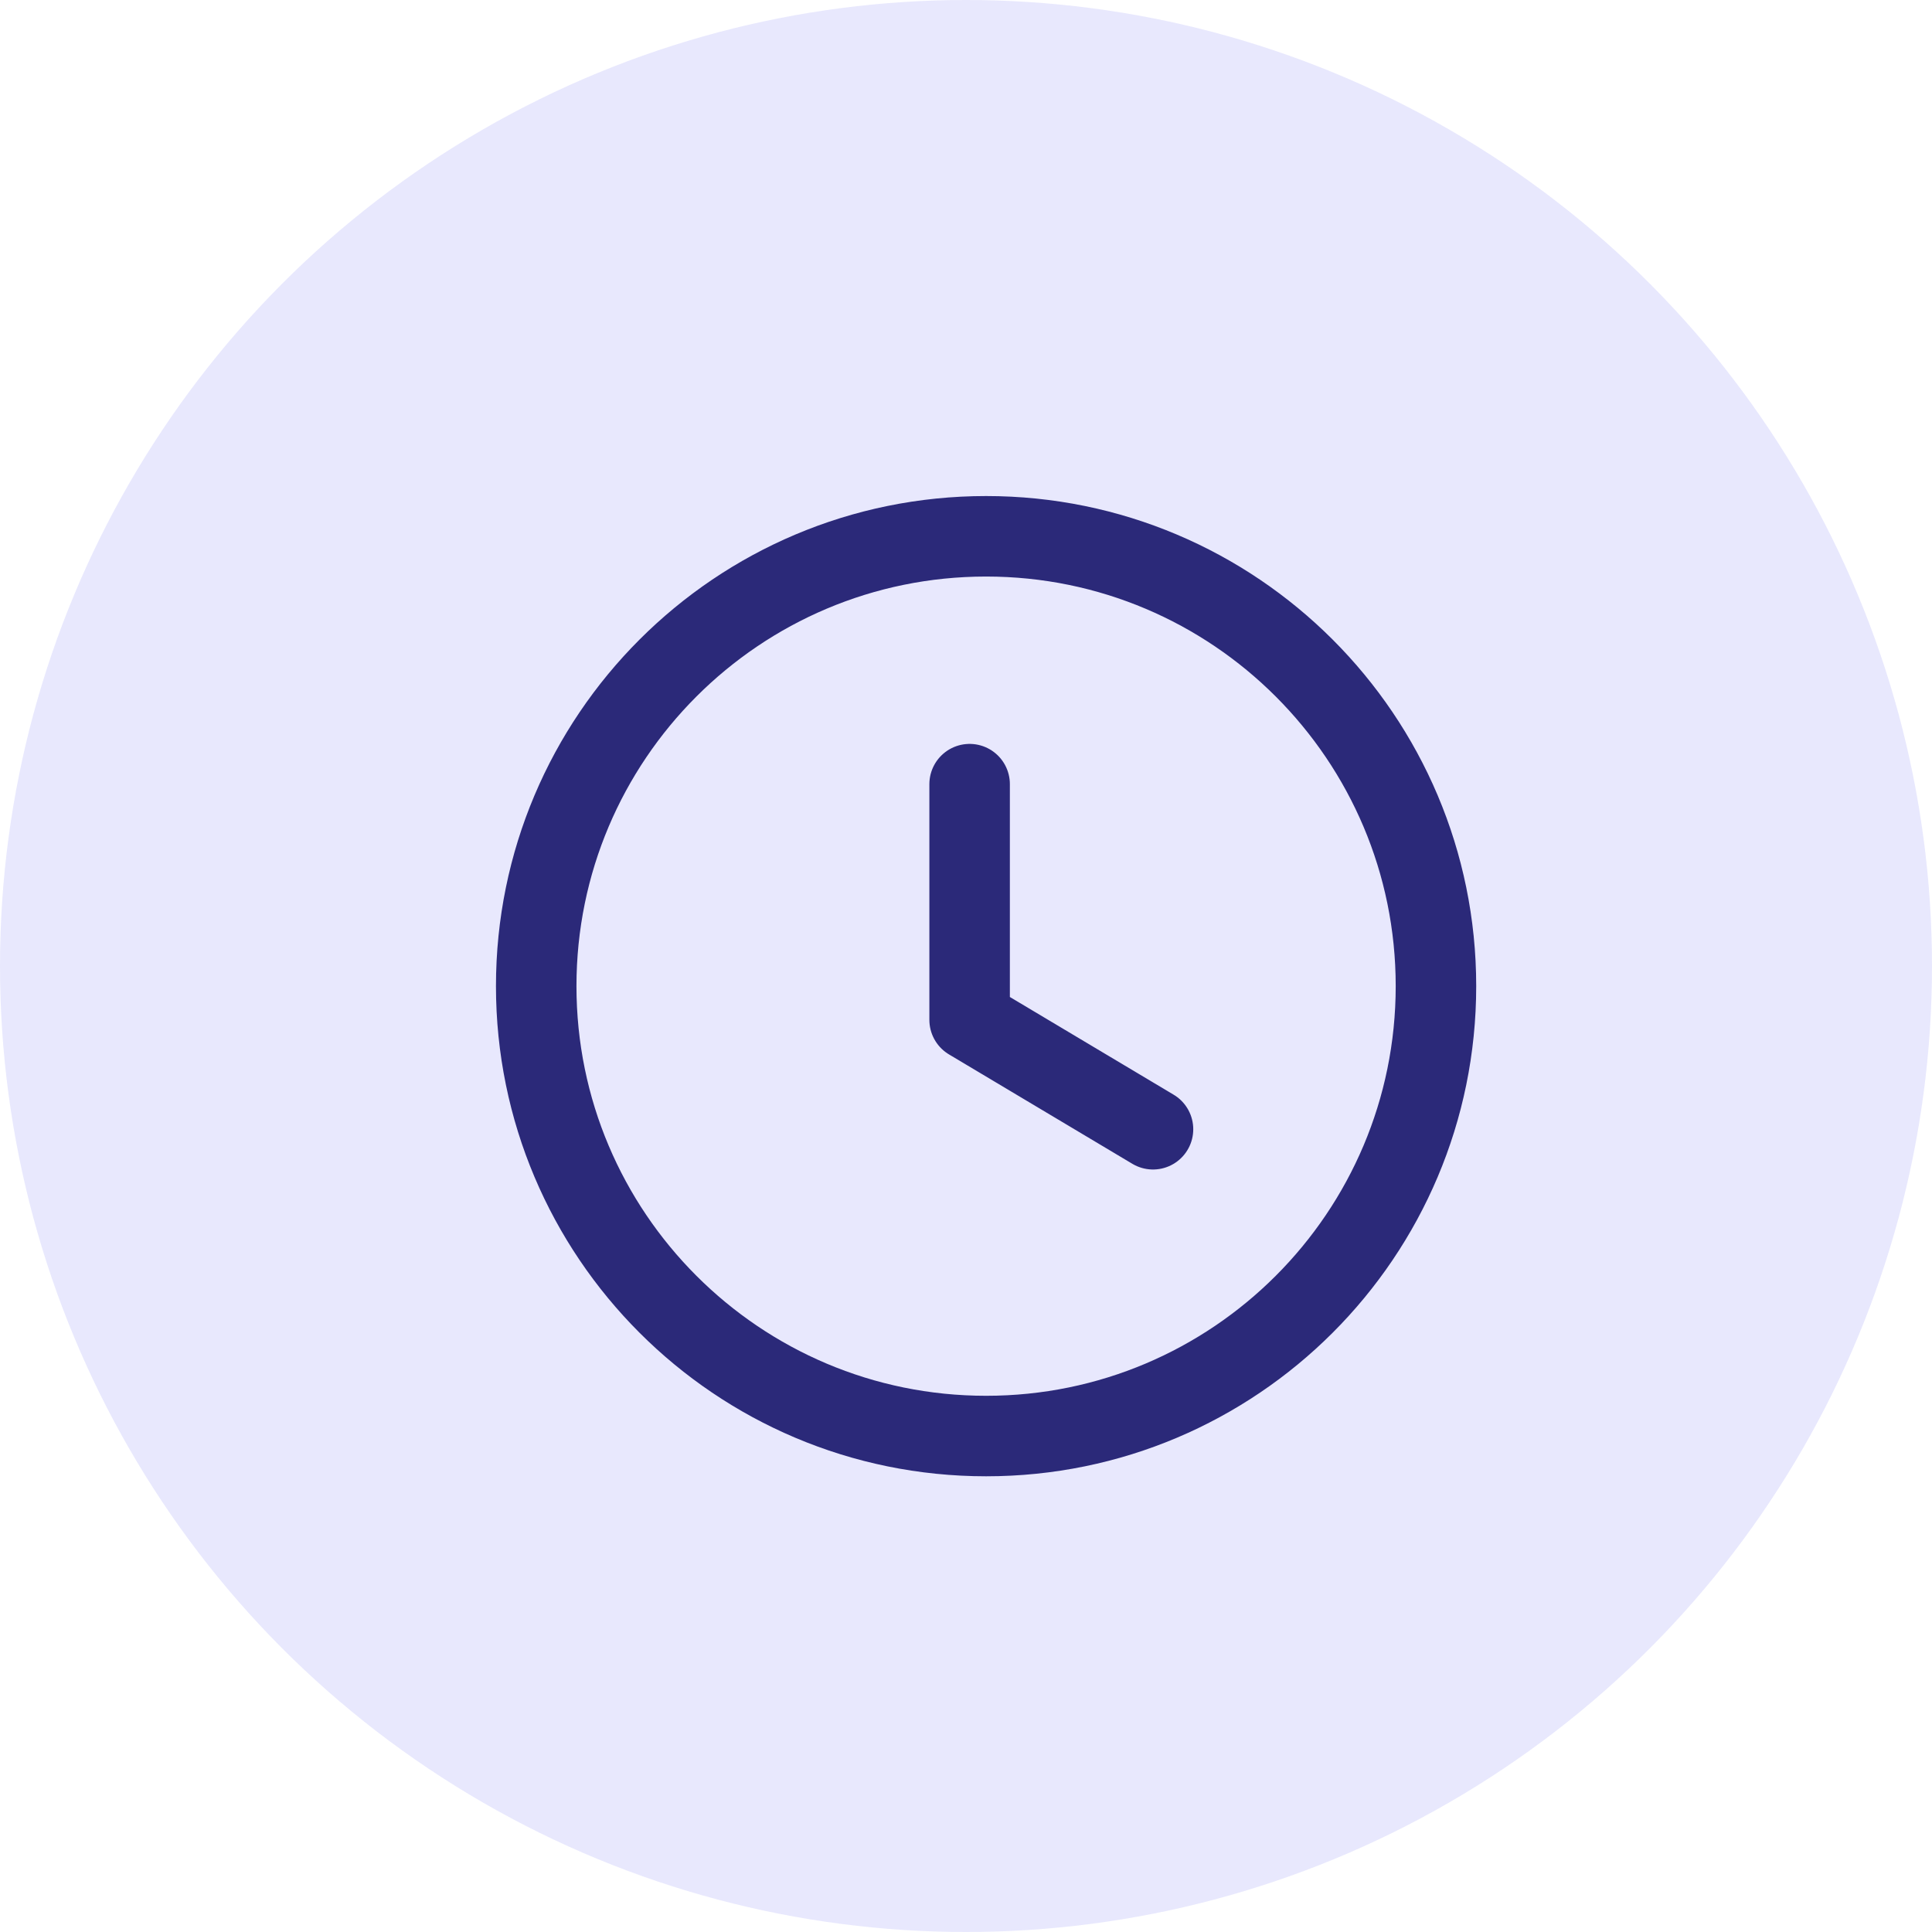 <svg width="24" height="24" viewBox="0 0 24 24" fill="none" xmlns="http://www.w3.org/2000/svg">
<ellipse cx="12" cy="12" rx="12" ry="12" transform="rotate(-180 12 12)" fill="#E8E8FD"/>
<path fill-rule="evenodd" clip-rule="evenodd" d="M17.838 12.25C17.838 15.337 15.336 17.839 12.25 17.839C9.163 17.839 6.661 15.337 6.661 12.25C6.661 9.164 9.163 6.662 12.25 6.662C15.336 6.662 17.838 9.164 17.838 12.25Z" stroke="#2B2979" stroke-linecap="round" stroke-linejoin="round"/>
<path d="M14.323 14.028L12.045 12.669V9.741" stroke="#2B2979" stroke-linecap="round" stroke-linejoin="round"/>
</svg>
